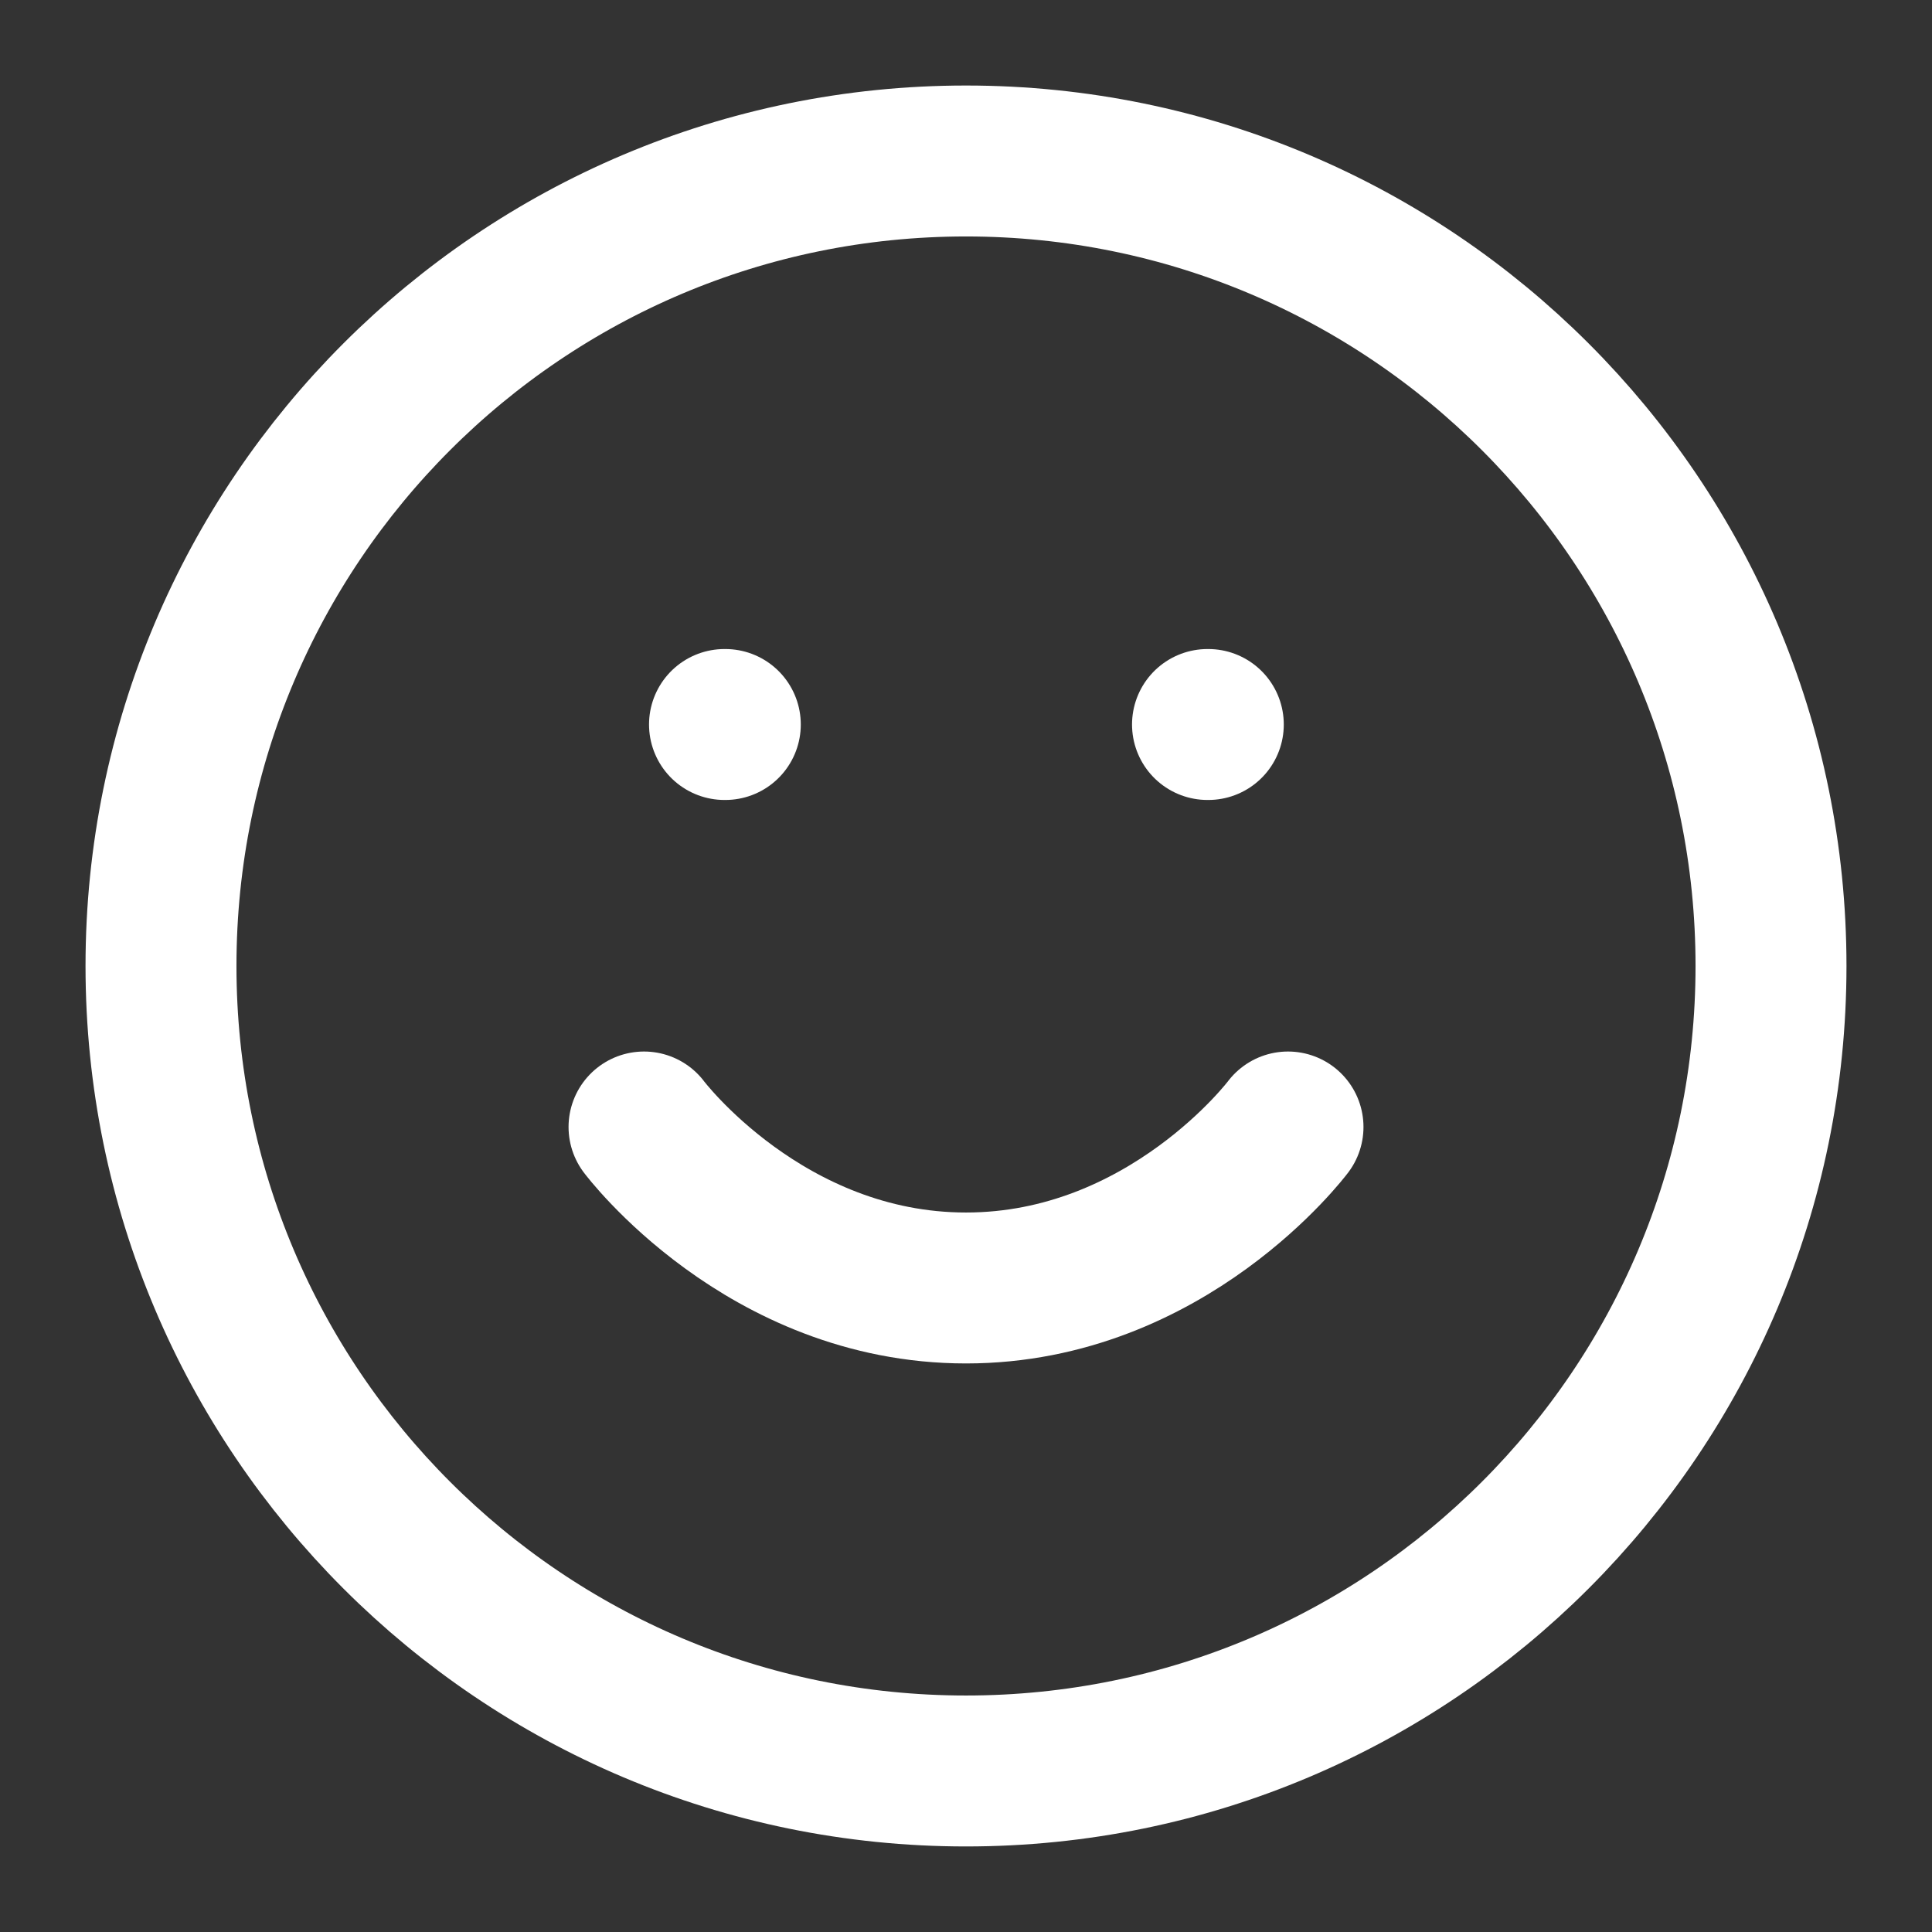 <svg width="64" height="64" viewBox="0 0 64 64" fill="none" xmlns="http://www.w3.org/2000/svg">
<rect x="0" y="0" width="64" height="64" fill="#333333" stroke="none"/>
<path d="M32 58.666C46.728 58.666 58.667 46.727 58.667 32C58.667 17.272 46.728 5.333 32 5.333C17.273 5.333 5.333 17.272 5.333 32C5.333 46.727 17.273 58.666 32 58.666Z" stroke="white" stroke-width="5" stroke-linecap="round" stroke-linejoin="round"/>
<path d="M21.334 37.333C21.334 37.333 25.334 42.666 32 42.666C38.667 42.666 42.667 37.333 42.667 37.333" stroke="white" stroke-width="5" stroke-linecap="round" stroke-linejoin="round"/>
<path d="M24 24H24.027" stroke="white" stroke-width="5" stroke-linecap="round" stroke-linejoin="round"/>
<path d="M40 24H40.027" stroke="white" stroke-width="5" stroke-linecap="round" stroke-linejoin="round"/>
</svg>
